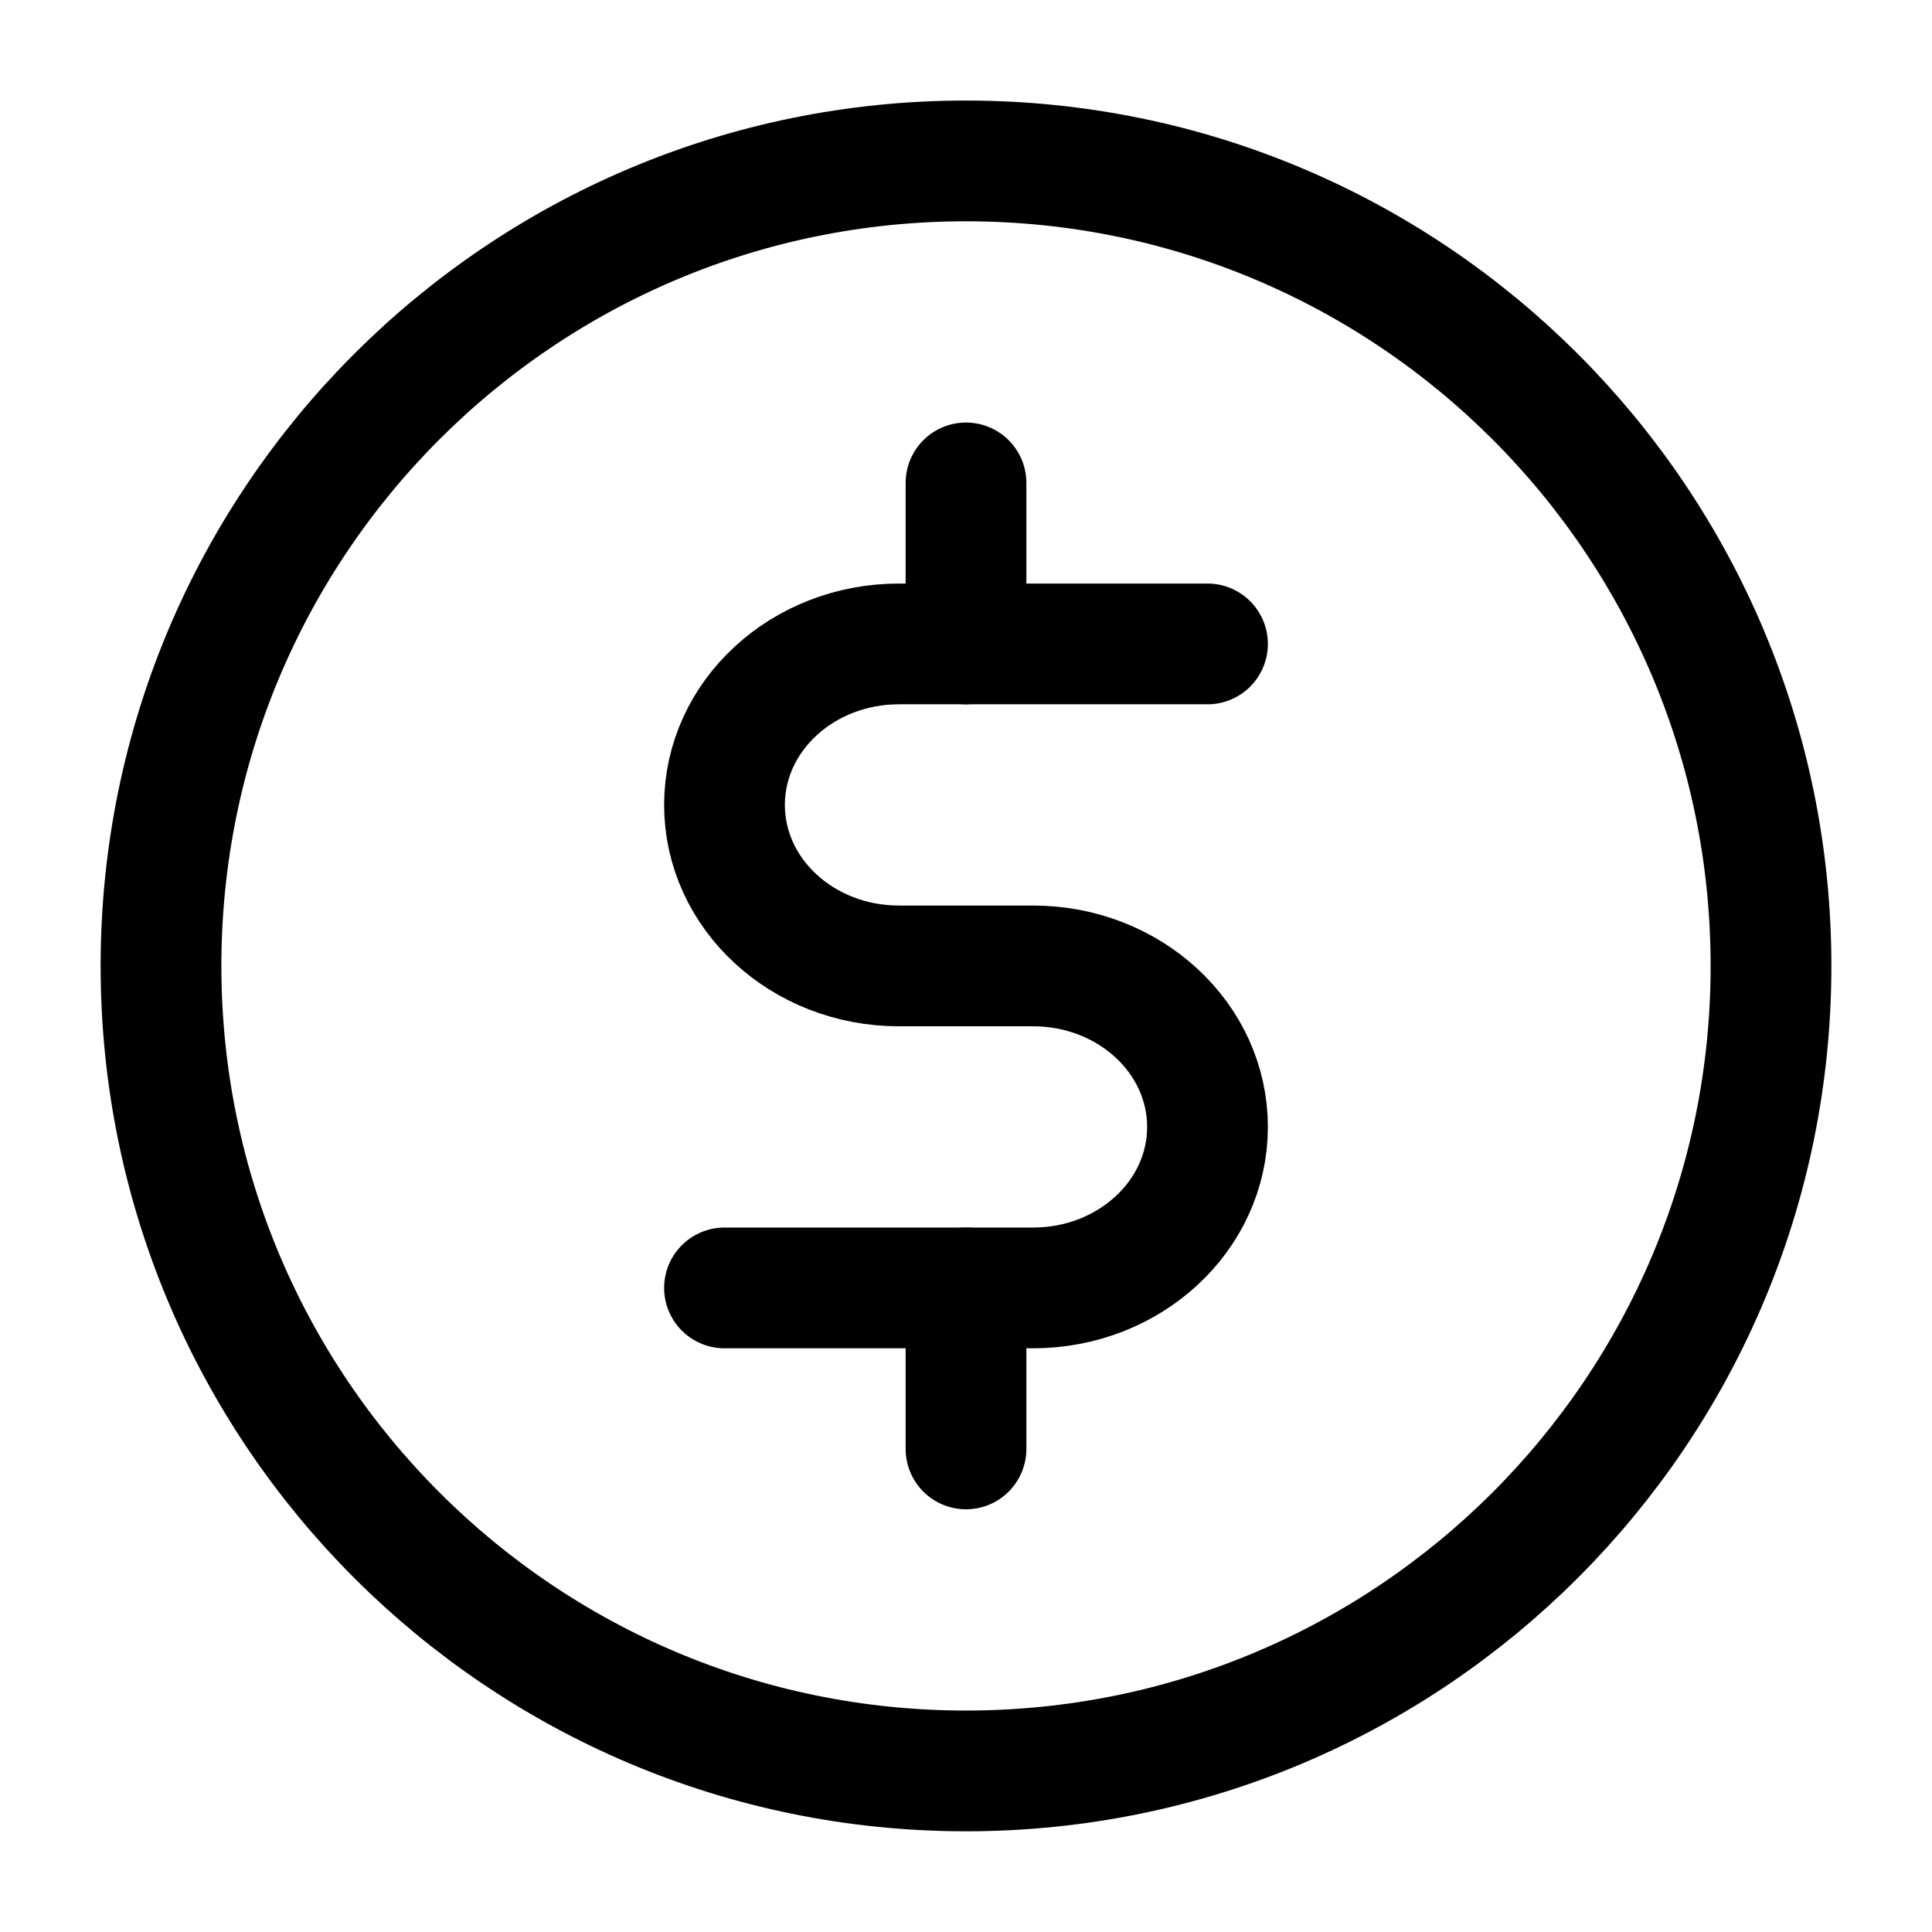 <svg width="24" height="24" viewBox="0 0 24 24" fill="none" xmlns="http://www.w3.org/2000/svg">
<path d="M12 21.999C17.523 21.999 22 17.522 22 11.999C22 6.476 17.523 1.999 12 1.999C6.477 1.999 2 6.476 2 11.999C2 17.522 6.477 21.999 12 21.999Z" stroke="black" stroke-width="1.5" stroke-linecap="round" stroke-linejoin="round"/>
<path d="M15 7.999H11.167C9.97 7.999 9 8.894 9 9.999C9 11.104 9.97 11.999 11.167 11.999H12.833C14.03 11.999 15 12.894 15 13.999C15 15.104 14.03 15.999 12.833 15.999H9" stroke="black" stroke-width="1.5" stroke-linecap="round" stroke-linejoin="round"/>
<path d="M12 5.999V7.999" stroke="black" stroke-width="1.5" stroke-linecap="round" stroke-linejoin="round"/>
<path d="M12 15.999L12 17.999" stroke="black" stroke-width="1.5" stroke-linecap="round" stroke-linejoin="round"/>
</svg>
